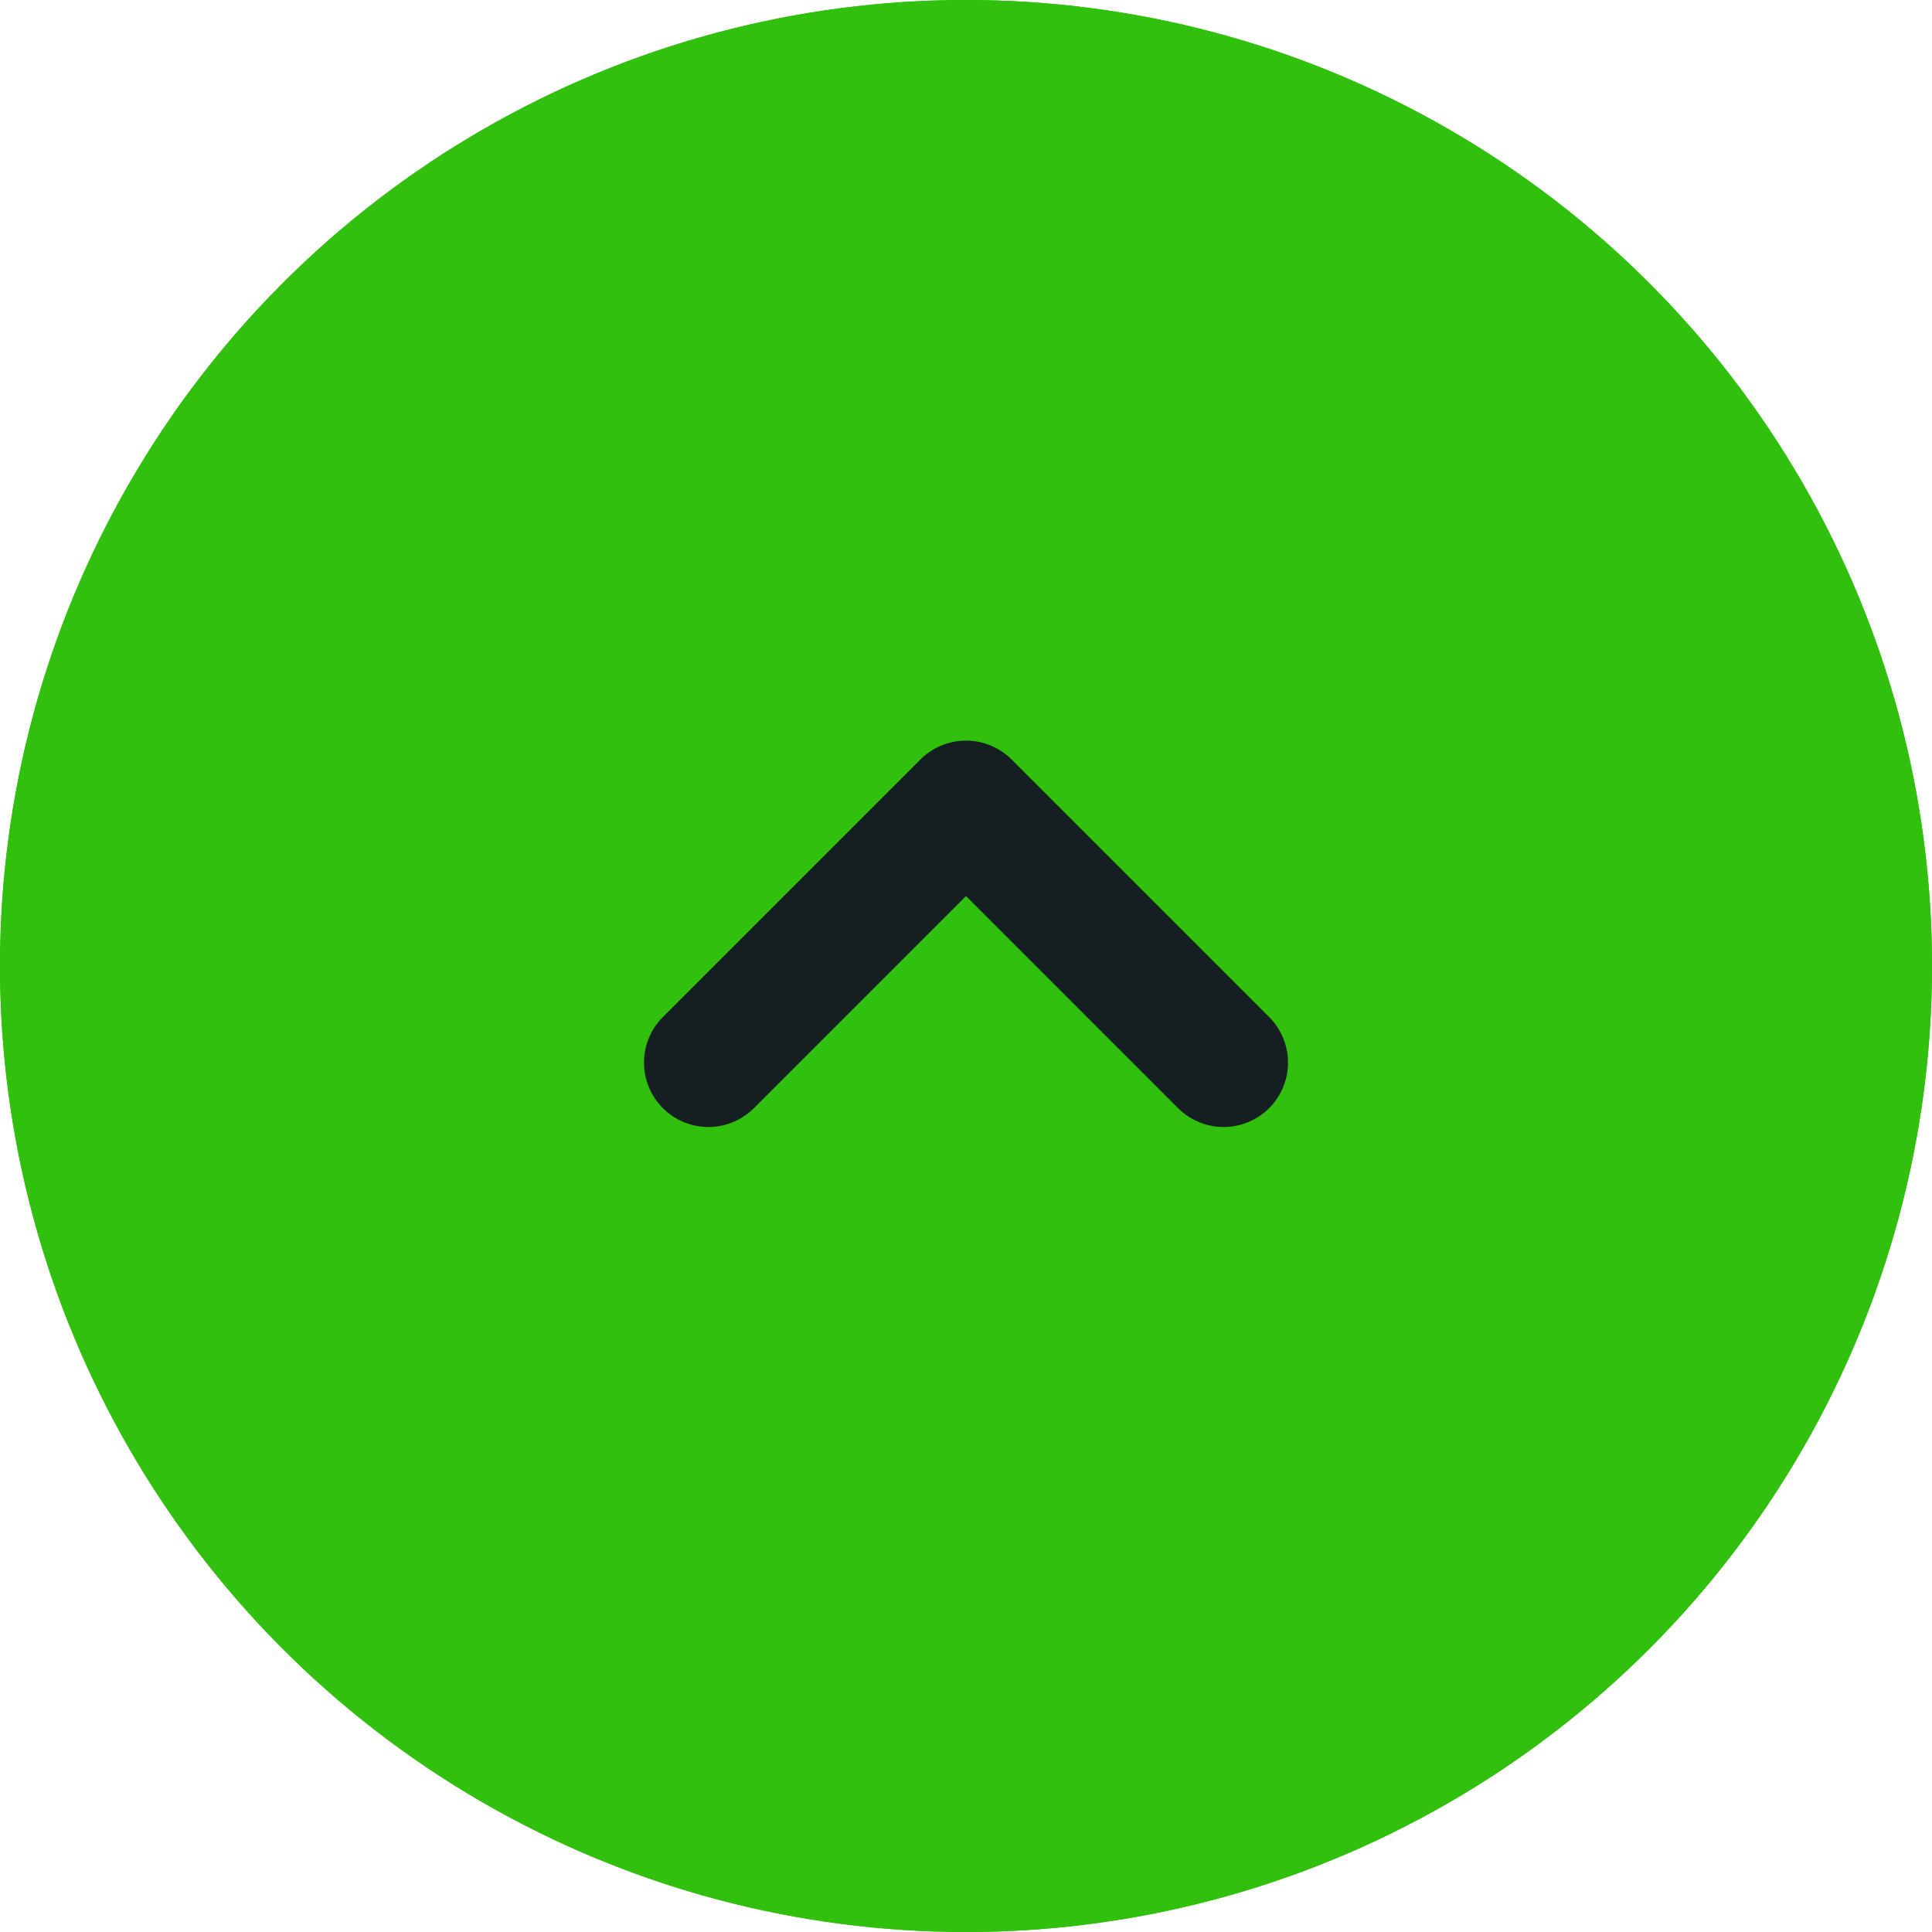 <svg xmlns="http://www.w3.org/2000/svg" width="30" height="30" viewBox="0 0 30 30">
  <g id="Group_2121" data-name="Group 2121" transform="translate(30 30) rotate(180)">
    <g id="Ellipse_3" data-name="Ellipse 3" fill="#30C00D" stroke="#30C00D" stroke-width="2">
      <circle cx="15" cy="15" r="15" stroke="none"/>
      <circle cx="15" cy="15" r="14" fill="none"/>
    </g>
    <path id="Path_2490" data-name="Path 2490" d="M2870,220l4,4,4-4" transform="translate(-2859 -206.5)" fill="none" stroke="#151E21" stroke-linecap="round" stroke-linejoin="round" stroke-width="2"/>
  </g>
</svg>
